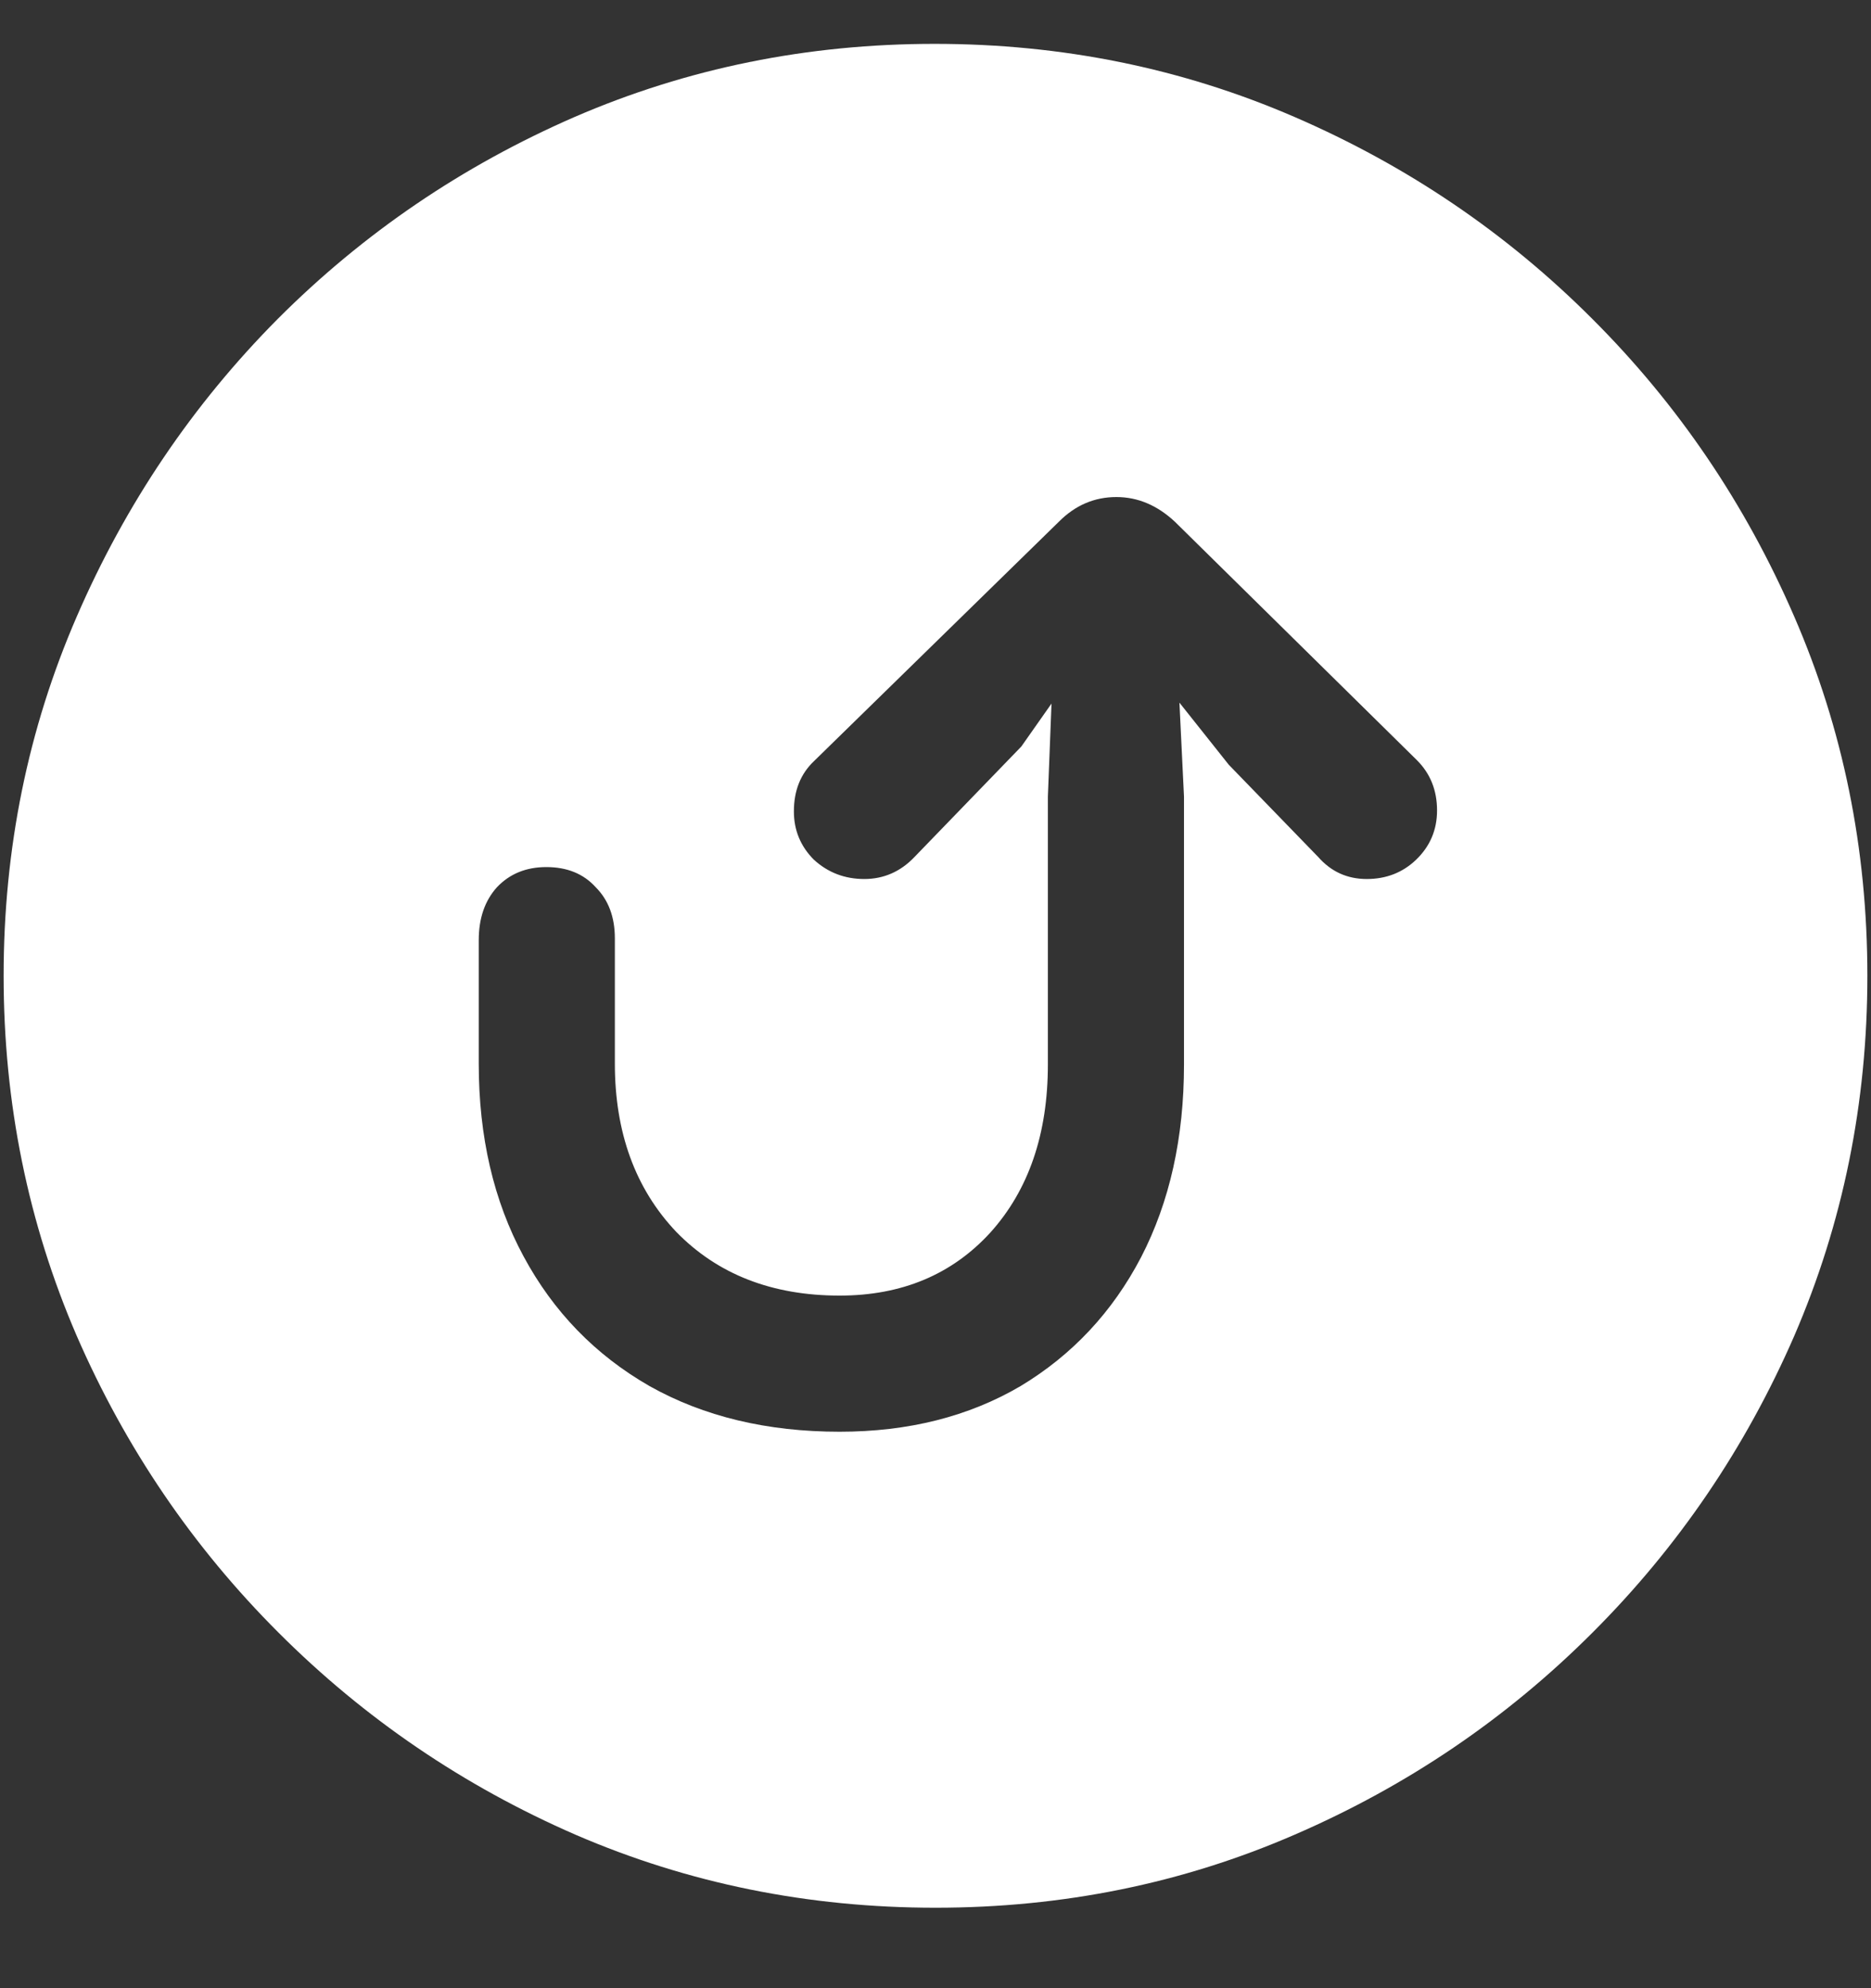<svg width="16" height="17" viewBox="0 0 16 17" fill="none" xmlns="http://www.w3.org/2000/svg">
<rect x="0" y="0" width="16" height="17" fill="#333333" stroke="none"/>
<path d="M8 16.312C9.089 16.312 10.112 16.104 11.07 15.688C12.034 15.271 12.883 14.695 13.617 13.961C14.352 13.227 14.927 12.38 15.344 11.422C15.76 10.458 15.969 9.432 15.969 8.344C15.969 7.255 15.76 6.232 15.344 5.273C14.927 4.31 14.352 3.461 13.617 2.727C12.883 1.992 12.034 1.417 11.07 1C10.107 0.583 9.081 0.375 7.992 0.375C6.904 0.375 5.878 0.583 4.914 1C3.956 1.417 3.109 1.992 2.375 2.727C1.646 3.461 1.073 4.31 0.656 5.273C0.24 6.232 0.031 7.255 0.031 8.344C0.031 9.432 0.24 10.458 0.656 11.422C1.073 12.38 1.648 13.227 2.383 13.961C3.117 14.695 3.964 15.271 4.922 15.688C5.885 16.104 6.911 16.312 8 16.312ZM7.18 12.242C6.56 12.242 6.018 12.112 5.555 11.852C5.091 11.586 4.732 11.216 4.477 10.742C4.221 10.268 4.094 9.719 4.094 9.094V8.039C4.094 7.852 4.146 7.701 4.25 7.586C4.359 7.471 4.5 7.414 4.672 7.414C4.849 7.414 4.99 7.471 5.094 7.586C5.203 7.695 5.258 7.841 5.258 8.023V9.094C5.258 9.682 5.432 10.162 5.781 10.531C6.135 10.896 6.602 11.078 7.18 11.078C7.711 11.078 8.141 10.898 8.469 10.539C8.797 10.175 8.961 9.695 8.961 9.102V6.812L8.992 6.016L8.734 6.383L7.82 7.328C7.701 7.453 7.557 7.516 7.391 7.516C7.224 7.516 7.081 7.461 6.961 7.352C6.846 7.237 6.789 7.099 6.789 6.938C6.789 6.76 6.846 6.617 6.961 6.508L9.055 4.461C9.195 4.32 9.359 4.25 9.547 4.25C9.729 4.25 9.896 4.32 10.047 4.461L12.117 6.5C12.232 6.615 12.289 6.758 12.289 6.93C12.289 7.096 12.229 7.237 12.109 7.352C11.995 7.461 11.854 7.516 11.688 7.516C11.521 7.516 11.383 7.453 11.273 7.328L10.508 6.539L10.086 6.008L10.125 6.812V9.102C10.125 9.727 10.003 10.276 9.758 10.75C9.513 11.219 9.169 11.586 8.727 11.852C8.284 12.112 7.768 12.242 7.18 12.242Z" fill="white"/>
</svg>

